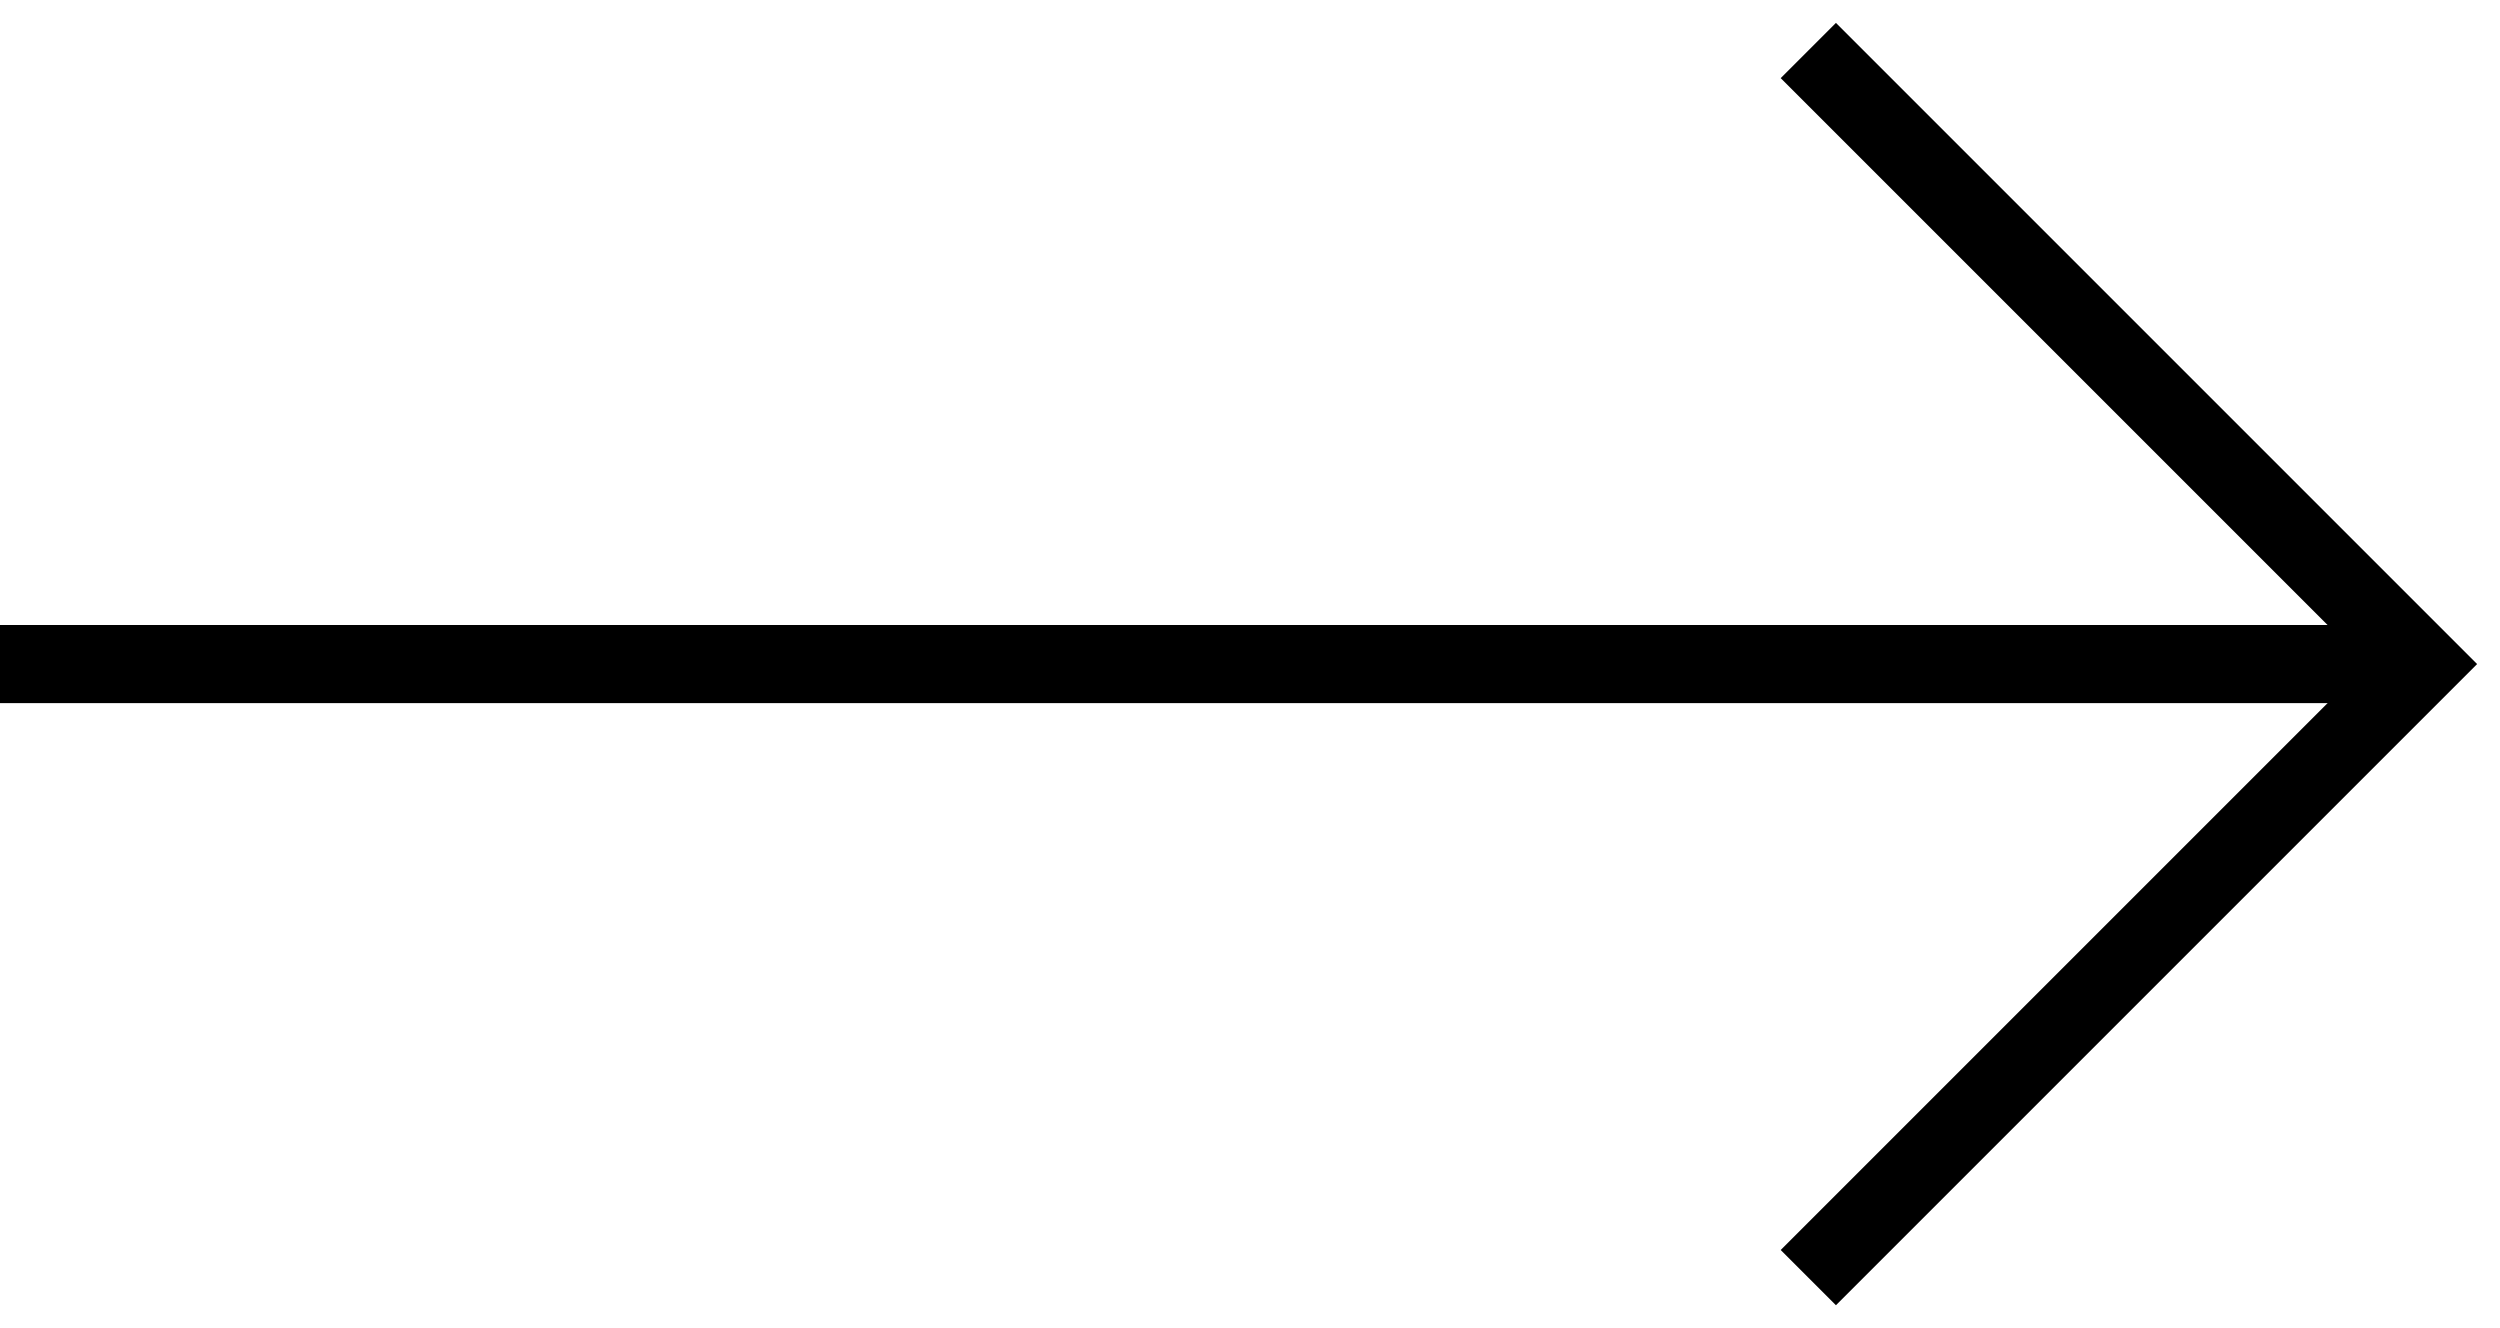 <?xml version="1.0" encoding="UTF-8"?>
<svg width="32px" height="17px" viewBox="0 0 32 17" version="1.1" xmlns="http://www.w3.org/2000/svg" xmlns:xlink="http://www.w3.org/1999/xlink">
    <!-- Generator: Sketch 41.2 (35397) - http://www.bohemiancoding.com/sketch -->
    <title>rightarrow-line</title>
    <desc>Created with Sketch.</desc>
    <defs></defs>
    <g id="page" stroke="none" stroke-width="1" fill="none" fill-rule="evenodd" stroke-linecap="square">
        <g id="rightarrow-line" stroke="#000000">
            <path d="M0.5,8.5 L30,8.5" id="Line"></path>
            <polyline id="Path" points="23.5 1 31 8.5 23.5 16"></polyline>
        </g>
    </g>
</svg>